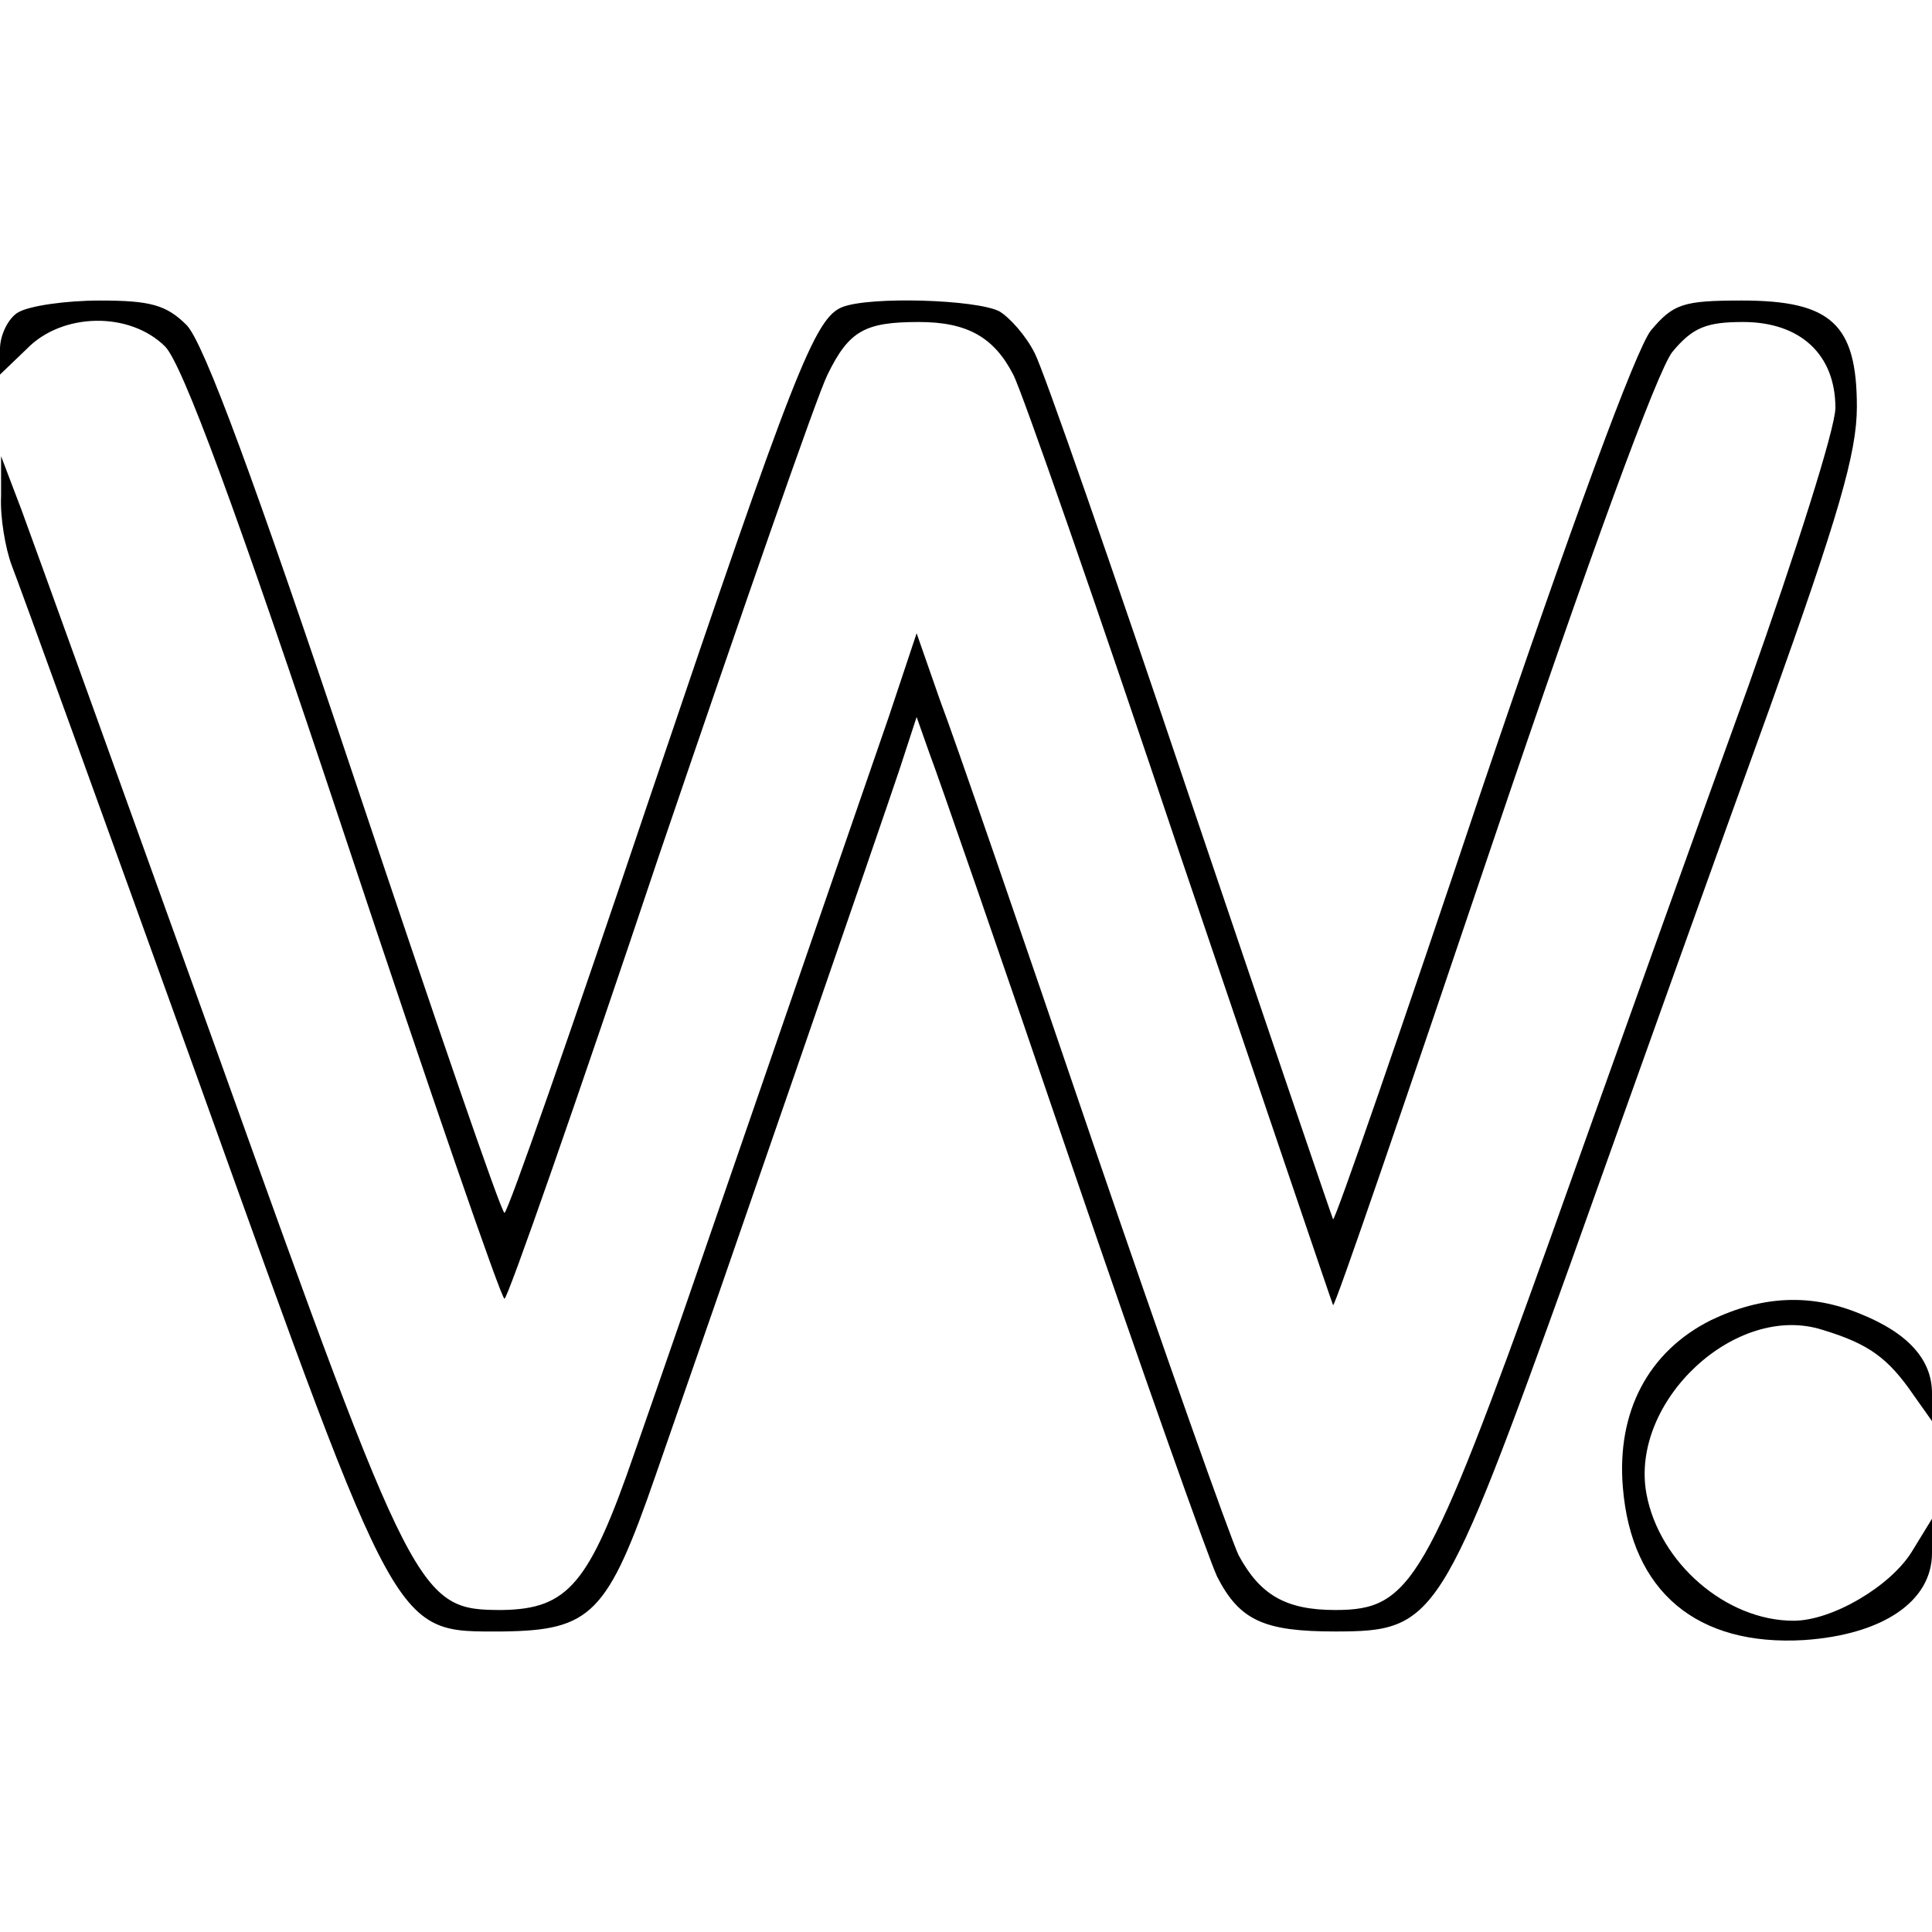 <?xml version="1.0" standalone="no"?>
<!DOCTYPE svg PUBLIC "-//W3C//DTD SVG 20010904//EN"
 "http://www.w3.org/TR/2001/REC-SVG-20010904/DTD/svg10.dtd">
<svg version="1.0" xmlns="http://www.w3.org/2000/svg"
 width="180pt" height="180pt" viewBox="0 0 180 180"
 preserveAspectRatio="xMidYMid meet">
<g transform="translate(0,180) scale(0.1,-0.1)"
fill="#000000" stroke="none">
<path d="M17 1509 c-9 -5 -17 -21 -17 -34 l0 -24 25 24 c33 34 96 35 129 2 16
-17 65 -148 167 -455 79 -238 146 -432 149 -432 3 0 68 186 144 413 77 226
147 428 157 448 20 41 35 49 85 49 45 0 70 -14 88 -49 8 -15 78 -216 155 -446
78 -230 142 -419 143 -421 2 -1 68 192 148 429 92 272 154 441 168 459 19 23
32 28 66 28 53 0 86 -30 86 -80 0 -19 -37 -135 -81 -259 -45 -124 -128 -356
-185 -516 -115 -320 -129 -345 -200 -345 -46 0 -70 14 -90 51 -8 17 -69 189
-135 382 -66 194 -130 380 -143 414 l-22 63 -26 -78 c-34 -98 -196 -569 -237
-686 -42 -122 -62 -145 -123 -146 -78 0 -82 7 -264 515 -91 253 -174 483 -184
510 l-19 50 0 -37 c-1 -20 4 -49 10 -65 6 -15 85 -233 175 -483 187 -521 181
-510 282 -510 83 1 98 16 143 146 59 169 211 609 227 657 l16 49 12 -34 c7
-18 67 -191 133 -385 66 -193 127 -365 135 -382 21 -41 44 -51 110 -51 94 0
99 9 220 345 57 160 140 392 185 516 64 179 81 237 81 280 0 77 -24 99 -107
99 -55 0 -64 -3 -85 -28 -14 -18 -73 -178 -158 -429 -74 -221 -136 -400 -138
-399 -1 2 -61 178 -133 391 -72 214 -137 401 -145 416 -8 16 -23 33 -33 39
-22 11 -120 14 -146 4 -26 -10 -45 -59 -181 -461 -71 -211 -131 -383 -134
-383 -3 0 -65 181 -139 402 -95 284 -141 408 -157 425 -19 19 -34 23 -81 23
-32 0 -66 -5 -76 -11z"/>
<path d="M1594 570 c-58 -29 -88 -85 -82 -156 8 -97 69 -148 169 -142 73 5
119 36 119 81 l0 32 -19 -31 c-20 -32 -74 -64 -110 -64 -63 0 -125 54 -137
118 -16 86 83 179 164 153 43 -13 61 -26 85 -61 l17 -24 0 26 c0 31 -22 56
-67 74 -46 19 -91 17 -139 -6z"/>
</g>
</svg>
